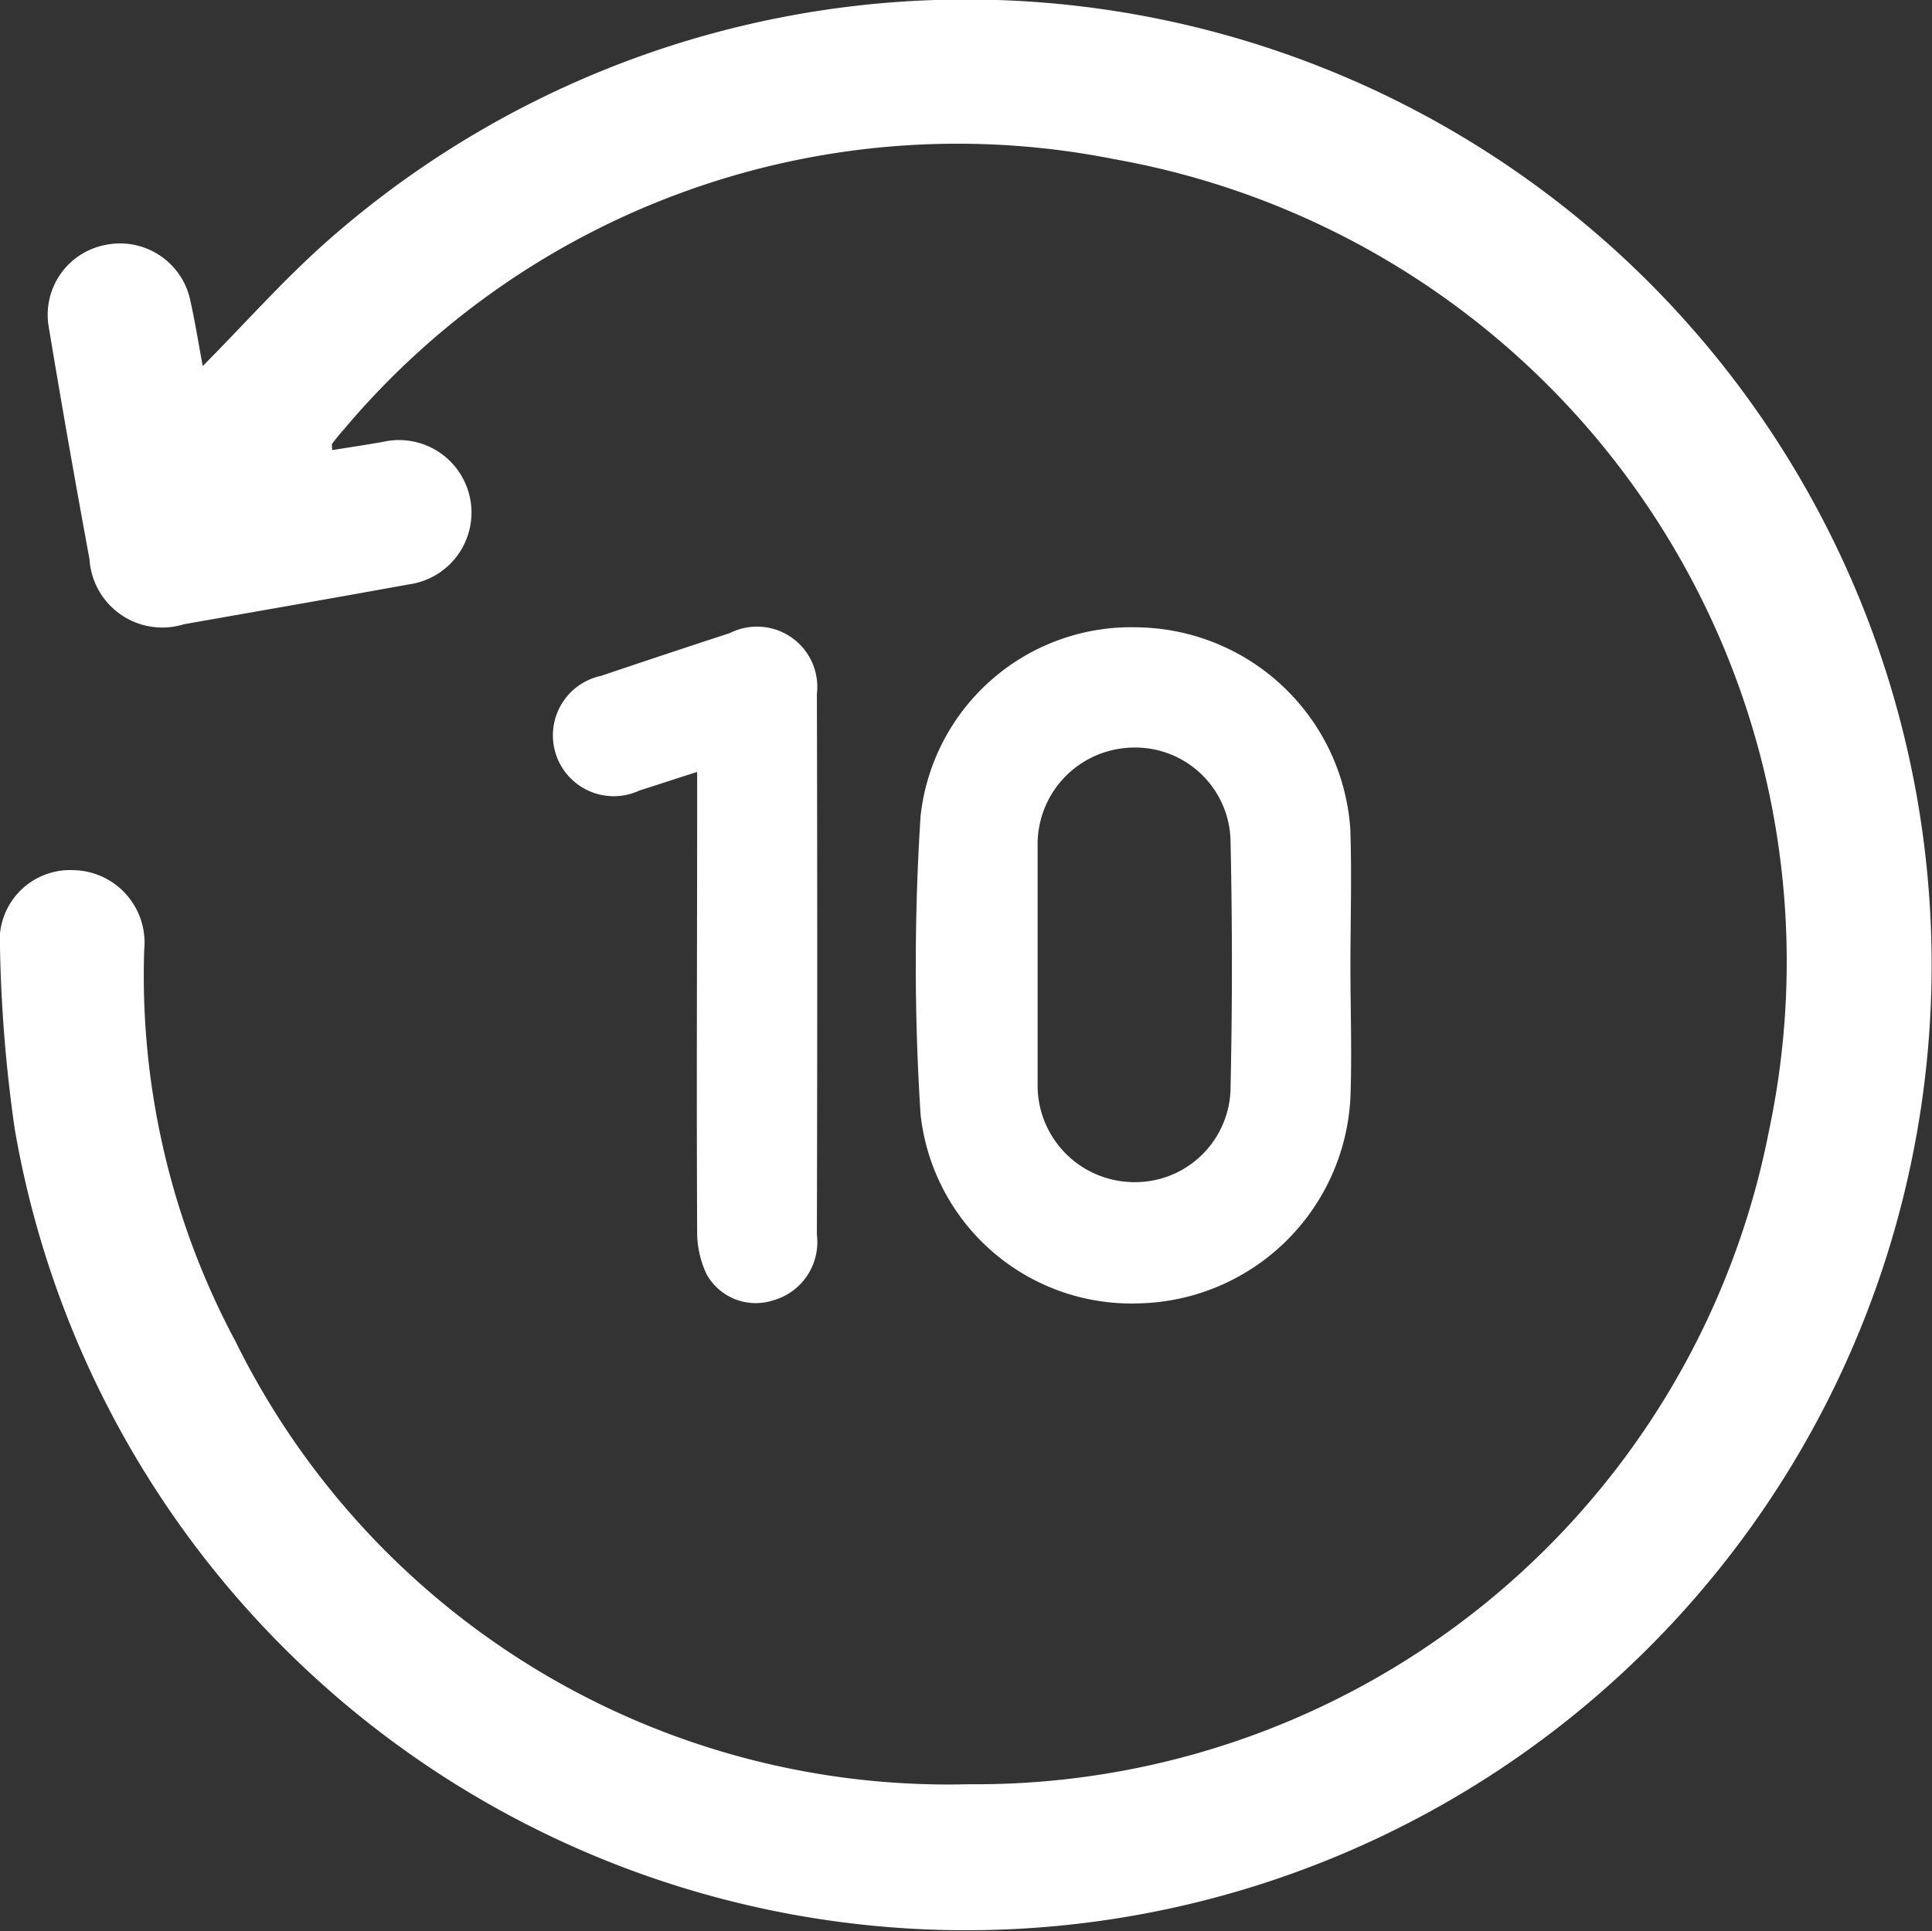 <svg id="_10" data-name="+10" xmlns="http://www.w3.org/2000/svg" width="16.733" height="16.728" viewBox="0 0 16.733 16.728">
  <rect x="0" y="0" width="16.733" height="16.728" fill="#333333" stroke="none"/>
  <g id="_-10" data-name="-10" transform="translate(0 0)">
    <path id="Tracé_293" data-name="Tracé 293" d="M2.875,3.9c.15-.024.3-.046.439-.071a.628.628,0,1,1,.227,1.234c-.649.118-1.3.231-1.947.345a.632.632,0,0,1-.819-.564q-.185-1-.352-2.006a.616.616,0,0,1,.488-.715.622.622,0,0,1,.738.484c.042.188.072.379.107.565.364-.368.7-.747,1.072-1.077a8.362,8.362,0,1,1-2.7,7.688A12.508,12.508,0,0,1,0,8.208a.61.61,0,0,1,.63-.67.628.628,0,0,1,.619.69,6.72,6.72,0,0,0,.792,3.395,6.882,6.882,0,0,0,6.35,3.833,7,7,0,0,0,6.93-5.66A7.06,7.06,0,0,0,9.647,1.379a6.945,6.945,0,0,0-6.67,2.343c-.035.038-.067.08-.1.122-.006.009,0,.025,0,.06" transform="translate(0 -0.001)" fill="#fff"/>
    <path id="Tracé_294" data-name="Tracé 294" d="M7.232,8.045c-.182.058-.342.111-.5.161A.527.527,0,1,1,6.4,7.213q.556-.188,1.114-.37a.522.522,0,0,1,.754.527q.006,2.342,0,4.684a.524.524,0,0,1-.38.569.487.487,0,0,1-.574-.224.85.85,0,0,1-.083-.373c-.006-1.248,0-2.5,0-3.744V8.045" transform="translate(-1.193 -1.359)" fill="#fff"/>
    <path id="Tracé_295" data-name="Tracé 295" d="M13.676,8.572A1.875,1.875,0,0,0,11.836,6.79,1.835,1.835,0,0,0,9.952,8.426a20.151,20.151,0,0,0,0,2.583,1.837,1.837,0,0,0,1.884,1.637,1.877,1.877,0,0,0,1.839-1.783c.014-.378,0-.757,0-1.136s.012-.771,0-1.156m-1.038,2.2a.827.827,0,0,1-.864.824.838.838,0,0,1-.807-.863c0-.339,0-.679,0-1.018s0-.679,0-1.018a.838.838,0,0,1,.807-.864.826.826,0,0,1,.864.823q.023,1.058,0,2.114" transform="translate(-1.979 -1.356)" fill="#fff"/>
  </g>
</svg>
